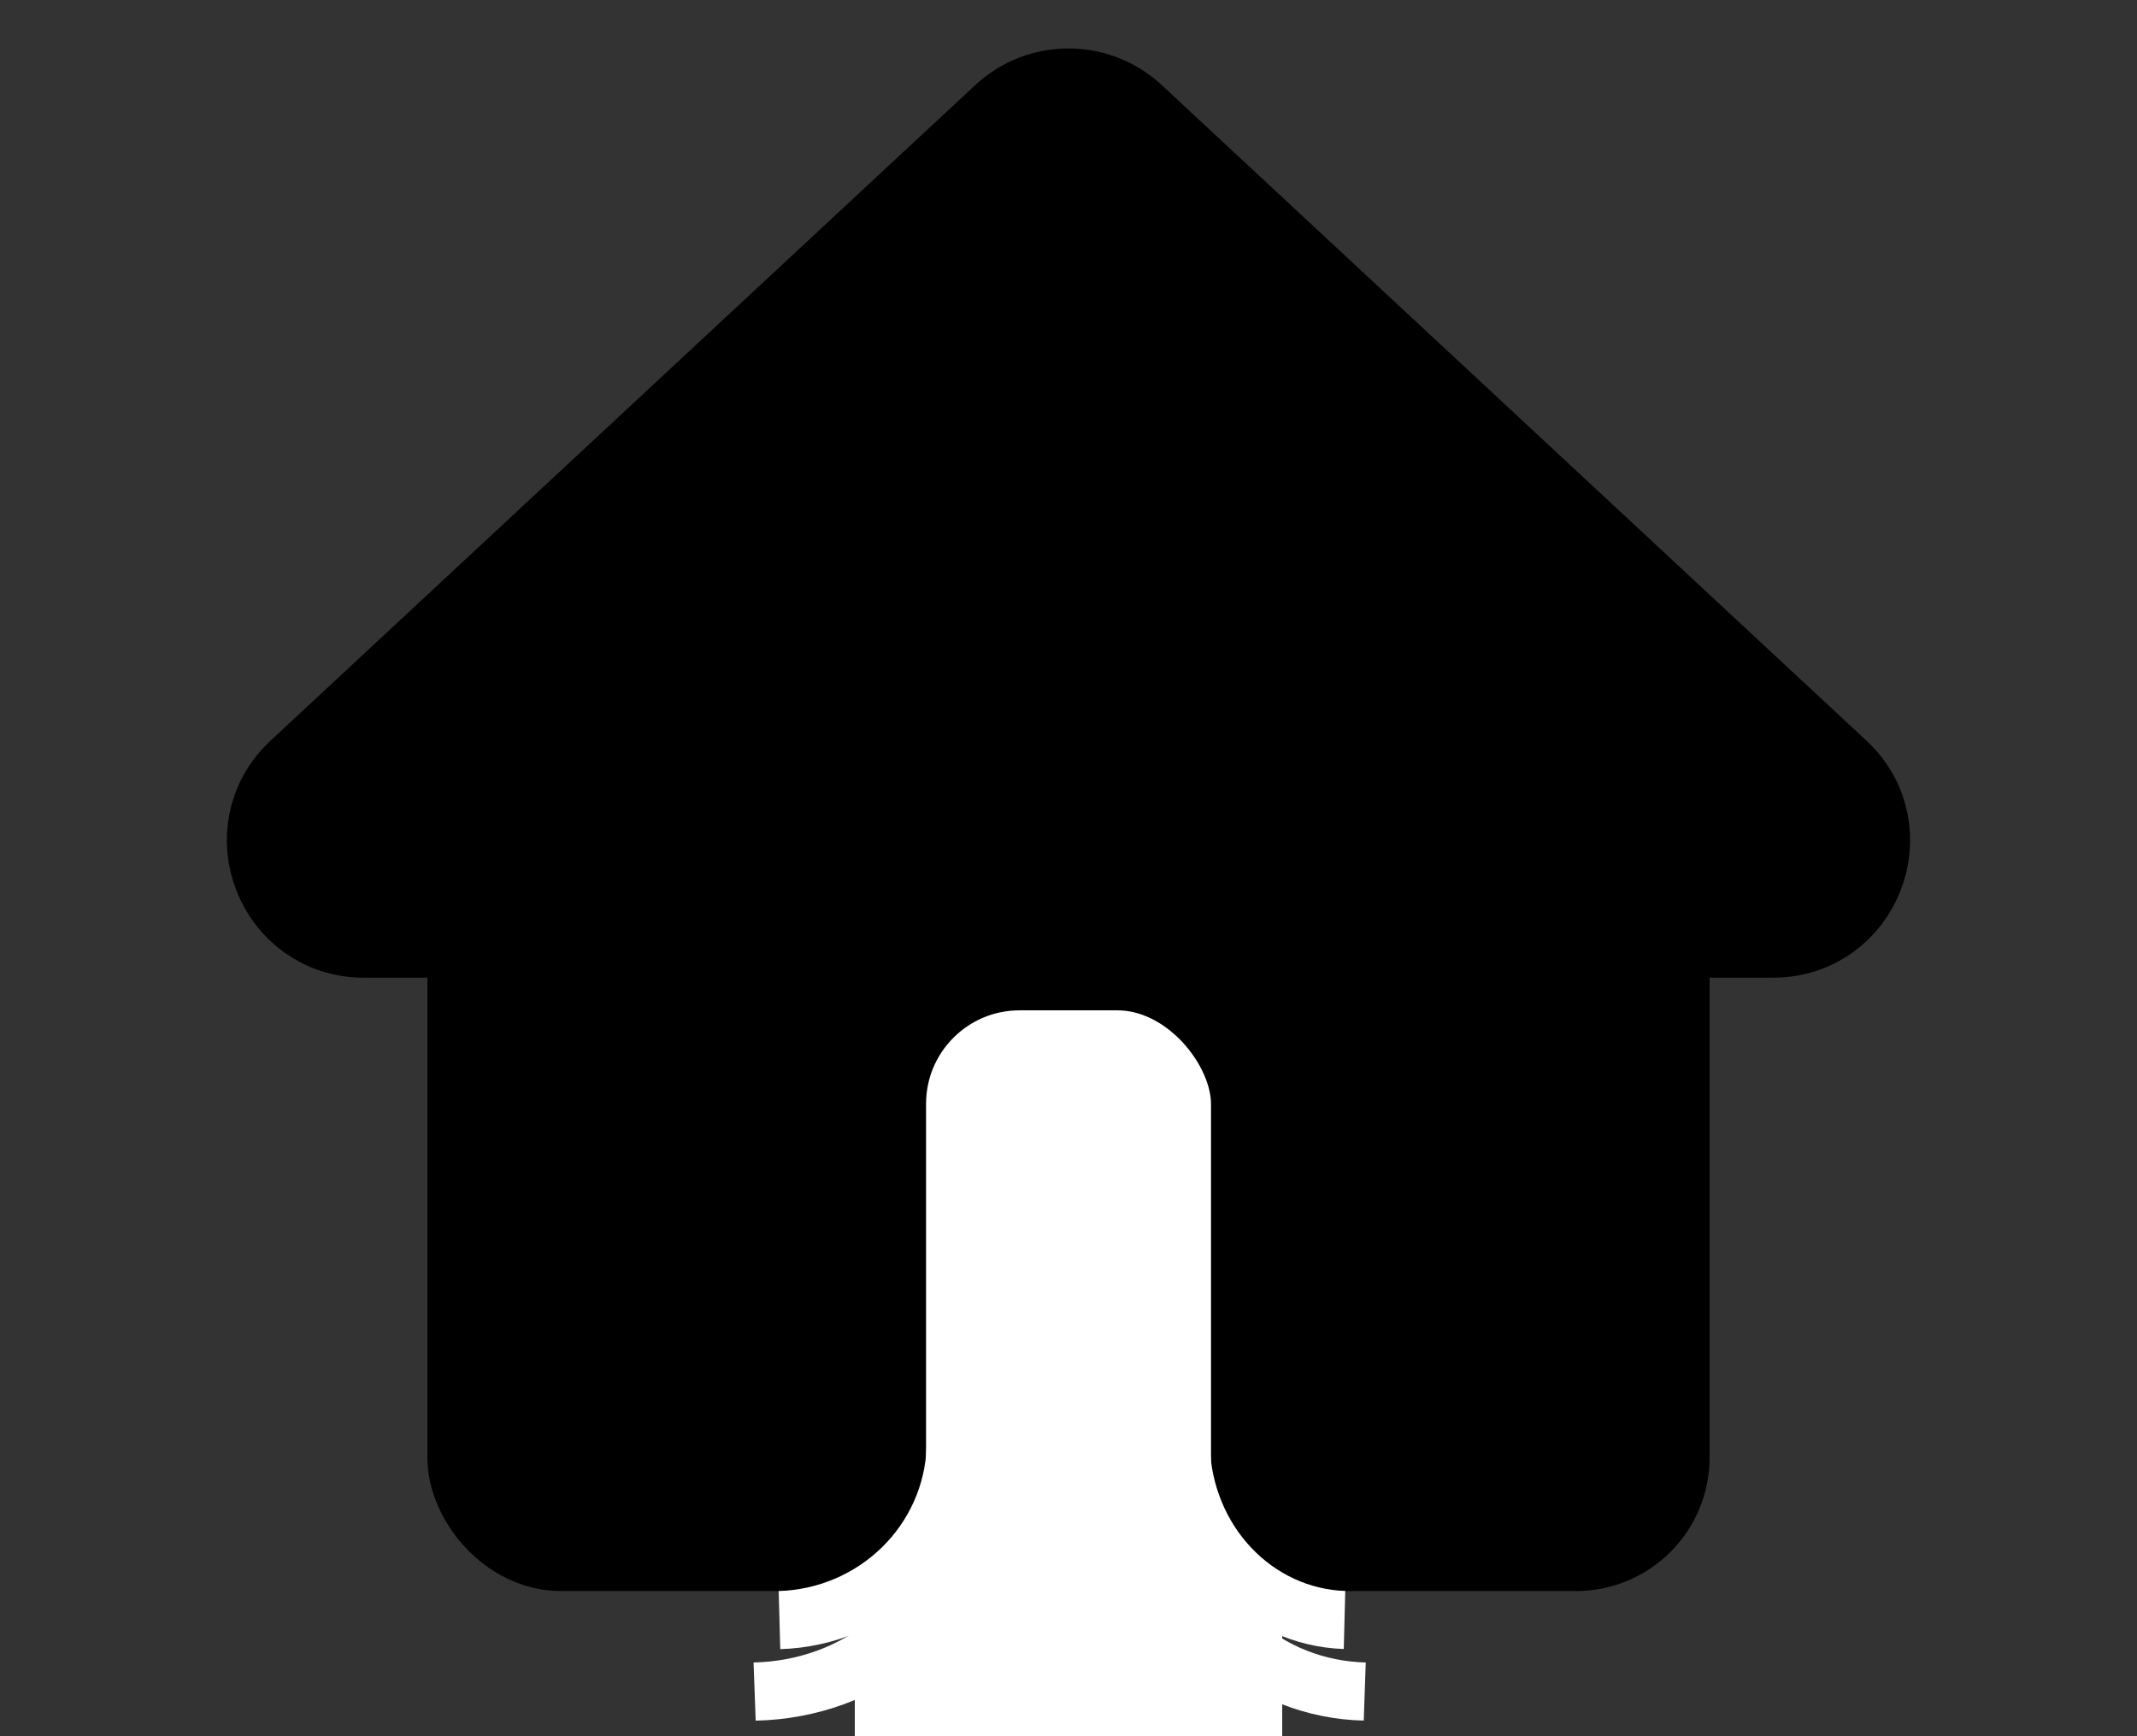 <svg width="32" height="26" viewBox="0 0 32 26" fill="none" xmlns="http://www.w3.org/2000/svg">
<rect x="0" y="0" width="32" height="26" fill="#333333" stroke="none"/>
<rect x="18.883" y="11.533" width="5.967" height="11.543" rx="1.25" fill="black" stroke="black" stroke-width="1.5"/>
<rect x="7.15" y="10.446" width="5.967" height="12.63" rx="1.25" fill="black" stroke="black" stroke-width="1.5"/>
<rect x="13.687" y="7.658" width="4.628" height="12.364" rx="1.5" fill="#999999"/>
<rect x="13.117" y="14.38" width="5.767" height="10.196" rx="2.15" fill="white" stroke="black" stroke-width="1.5"/>
<rect x="13.867" y="22.739" width="4.267" height="3.261" fill="white"/>
<rect x="12.8" y="23.826" width="6.4" height="2.174" fill="white"/>
<path d="M15.114 1.824C15.614 1.359 16.386 1.359 16.886 1.824L27.436 11.639C28.3 12.443 27.731 13.891 26.55 13.891H5.45C4.269 13.891 3.699 12.443 4.564 11.639L15.114 1.824Z" fill="black" stroke="black" stroke-width="1.5"/>
<path d="M17.305 21.697C17.331 22.485 17.638 23.234 18.161 23.791C18.685 24.347 19.386 24.67 20.122 24.694L20.144 23.825C19.614 23.807 19.11 23.575 18.733 23.174C18.357 22.774 18.137 22.235 18.117 21.668L17.305 21.697Z" fill="white"/>
<path d="M17.173 22.784C17.2 23.572 17.55 24.319 18.154 24.873C18.757 25.427 19.568 25.746 20.421 25.766L20.451 24.896C19.837 24.881 19.254 24.652 18.82 24.253C18.386 23.855 18.134 23.317 18.114 22.751L17.173 22.784Z" fill="white"/>
<path d="M14.763 21.7C14.734 22.488 14.4 23.236 13.828 23.793C13.256 24.349 12.489 24.672 11.684 24.696L11.66 23.826C12.239 23.809 12.79 23.577 13.202 23.176C13.613 22.776 13.854 22.238 13.875 21.671L14.763 21.7Z" fill="white"/>
<path d="M14.819 22.785C14.79 23.573 14.412 24.32 13.761 24.873C13.11 25.427 12.236 25.747 11.316 25.767L11.284 24.896C11.945 24.882 12.574 24.652 13.042 24.254C13.511 23.855 13.783 23.318 13.804 22.751L14.819 22.785Z" fill="white"/>
</svg>
